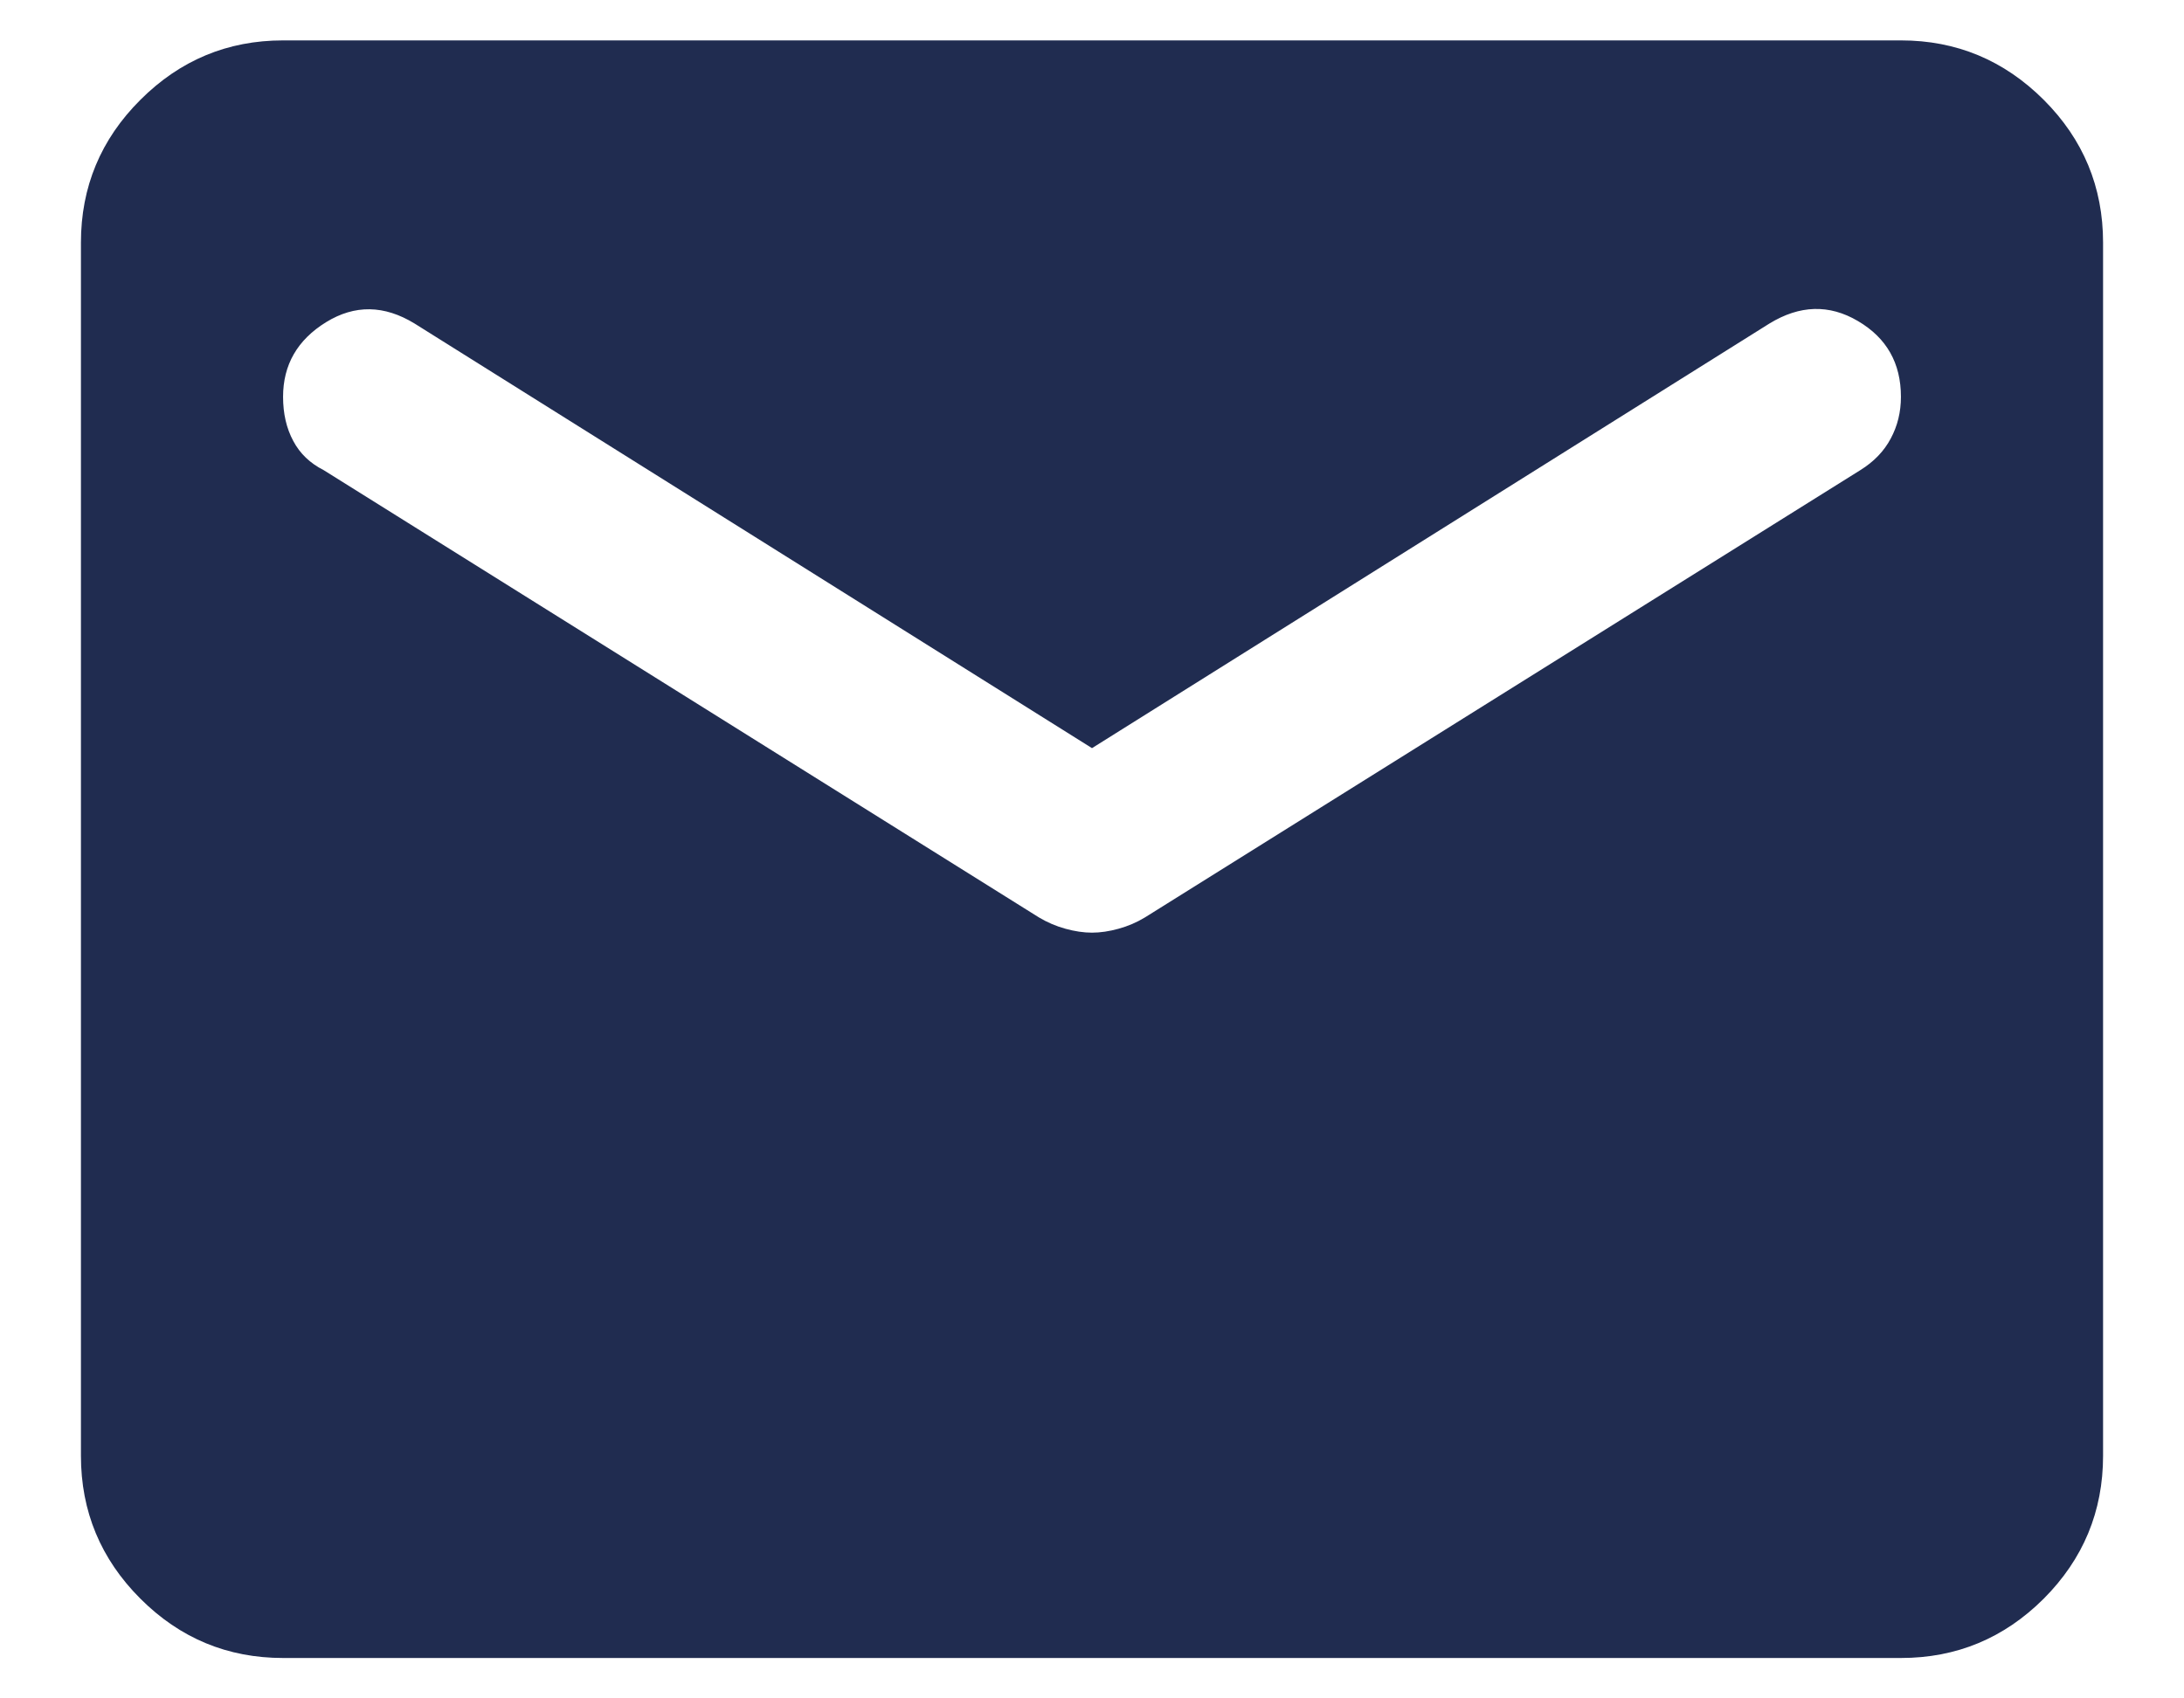<svg width="18" height="14" viewBox="0 0 18 14" fill="none" xmlns="http://www.w3.org/2000/svg">
<path d="M2.333 13.667C1.875 13.667 1.483 13.504 1.157 13.178C0.83 12.851 0.667 12.458 0.667 12V2C0.667 1.542 0.83 1.149 1.157 0.823C1.483 0.497 1.875 0.333 2.333 0.333H15.667C16.125 0.333 16.517 0.497 16.844 0.823C17.17 1.149 17.333 1.542 17.333 2V12C17.333 12.458 17.17 12.851 16.844 13.178C16.517 13.504 16.125 13.667 15.667 13.667H2.333ZM9 7.688C9.069 7.688 9.142 7.677 9.218 7.656C9.295 7.635 9.368 7.604 9.437 7.562L15.333 3.875C15.444 3.806 15.528 3.719 15.583 3.615C15.639 3.511 15.667 3.396 15.667 3.271C15.667 2.993 15.549 2.785 15.312 2.646C15.076 2.507 14.833 2.514 14.583 2.667L9 6.167L3.417 2.667C3.167 2.514 2.924 2.51 2.687 2.656C2.451 2.802 2.333 3.007 2.333 3.271C2.333 3.41 2.361 3.531 2.417 3.635C2.472 3.739 2.556 3.819 2.667 3.875L8.562 7.562C8.632 7.604 8.705 7.635 8.782 7.656C8.858 7.677 8.931 7.688 9 7.688V7.688Z" fill="#202C50"/>
</svg>
